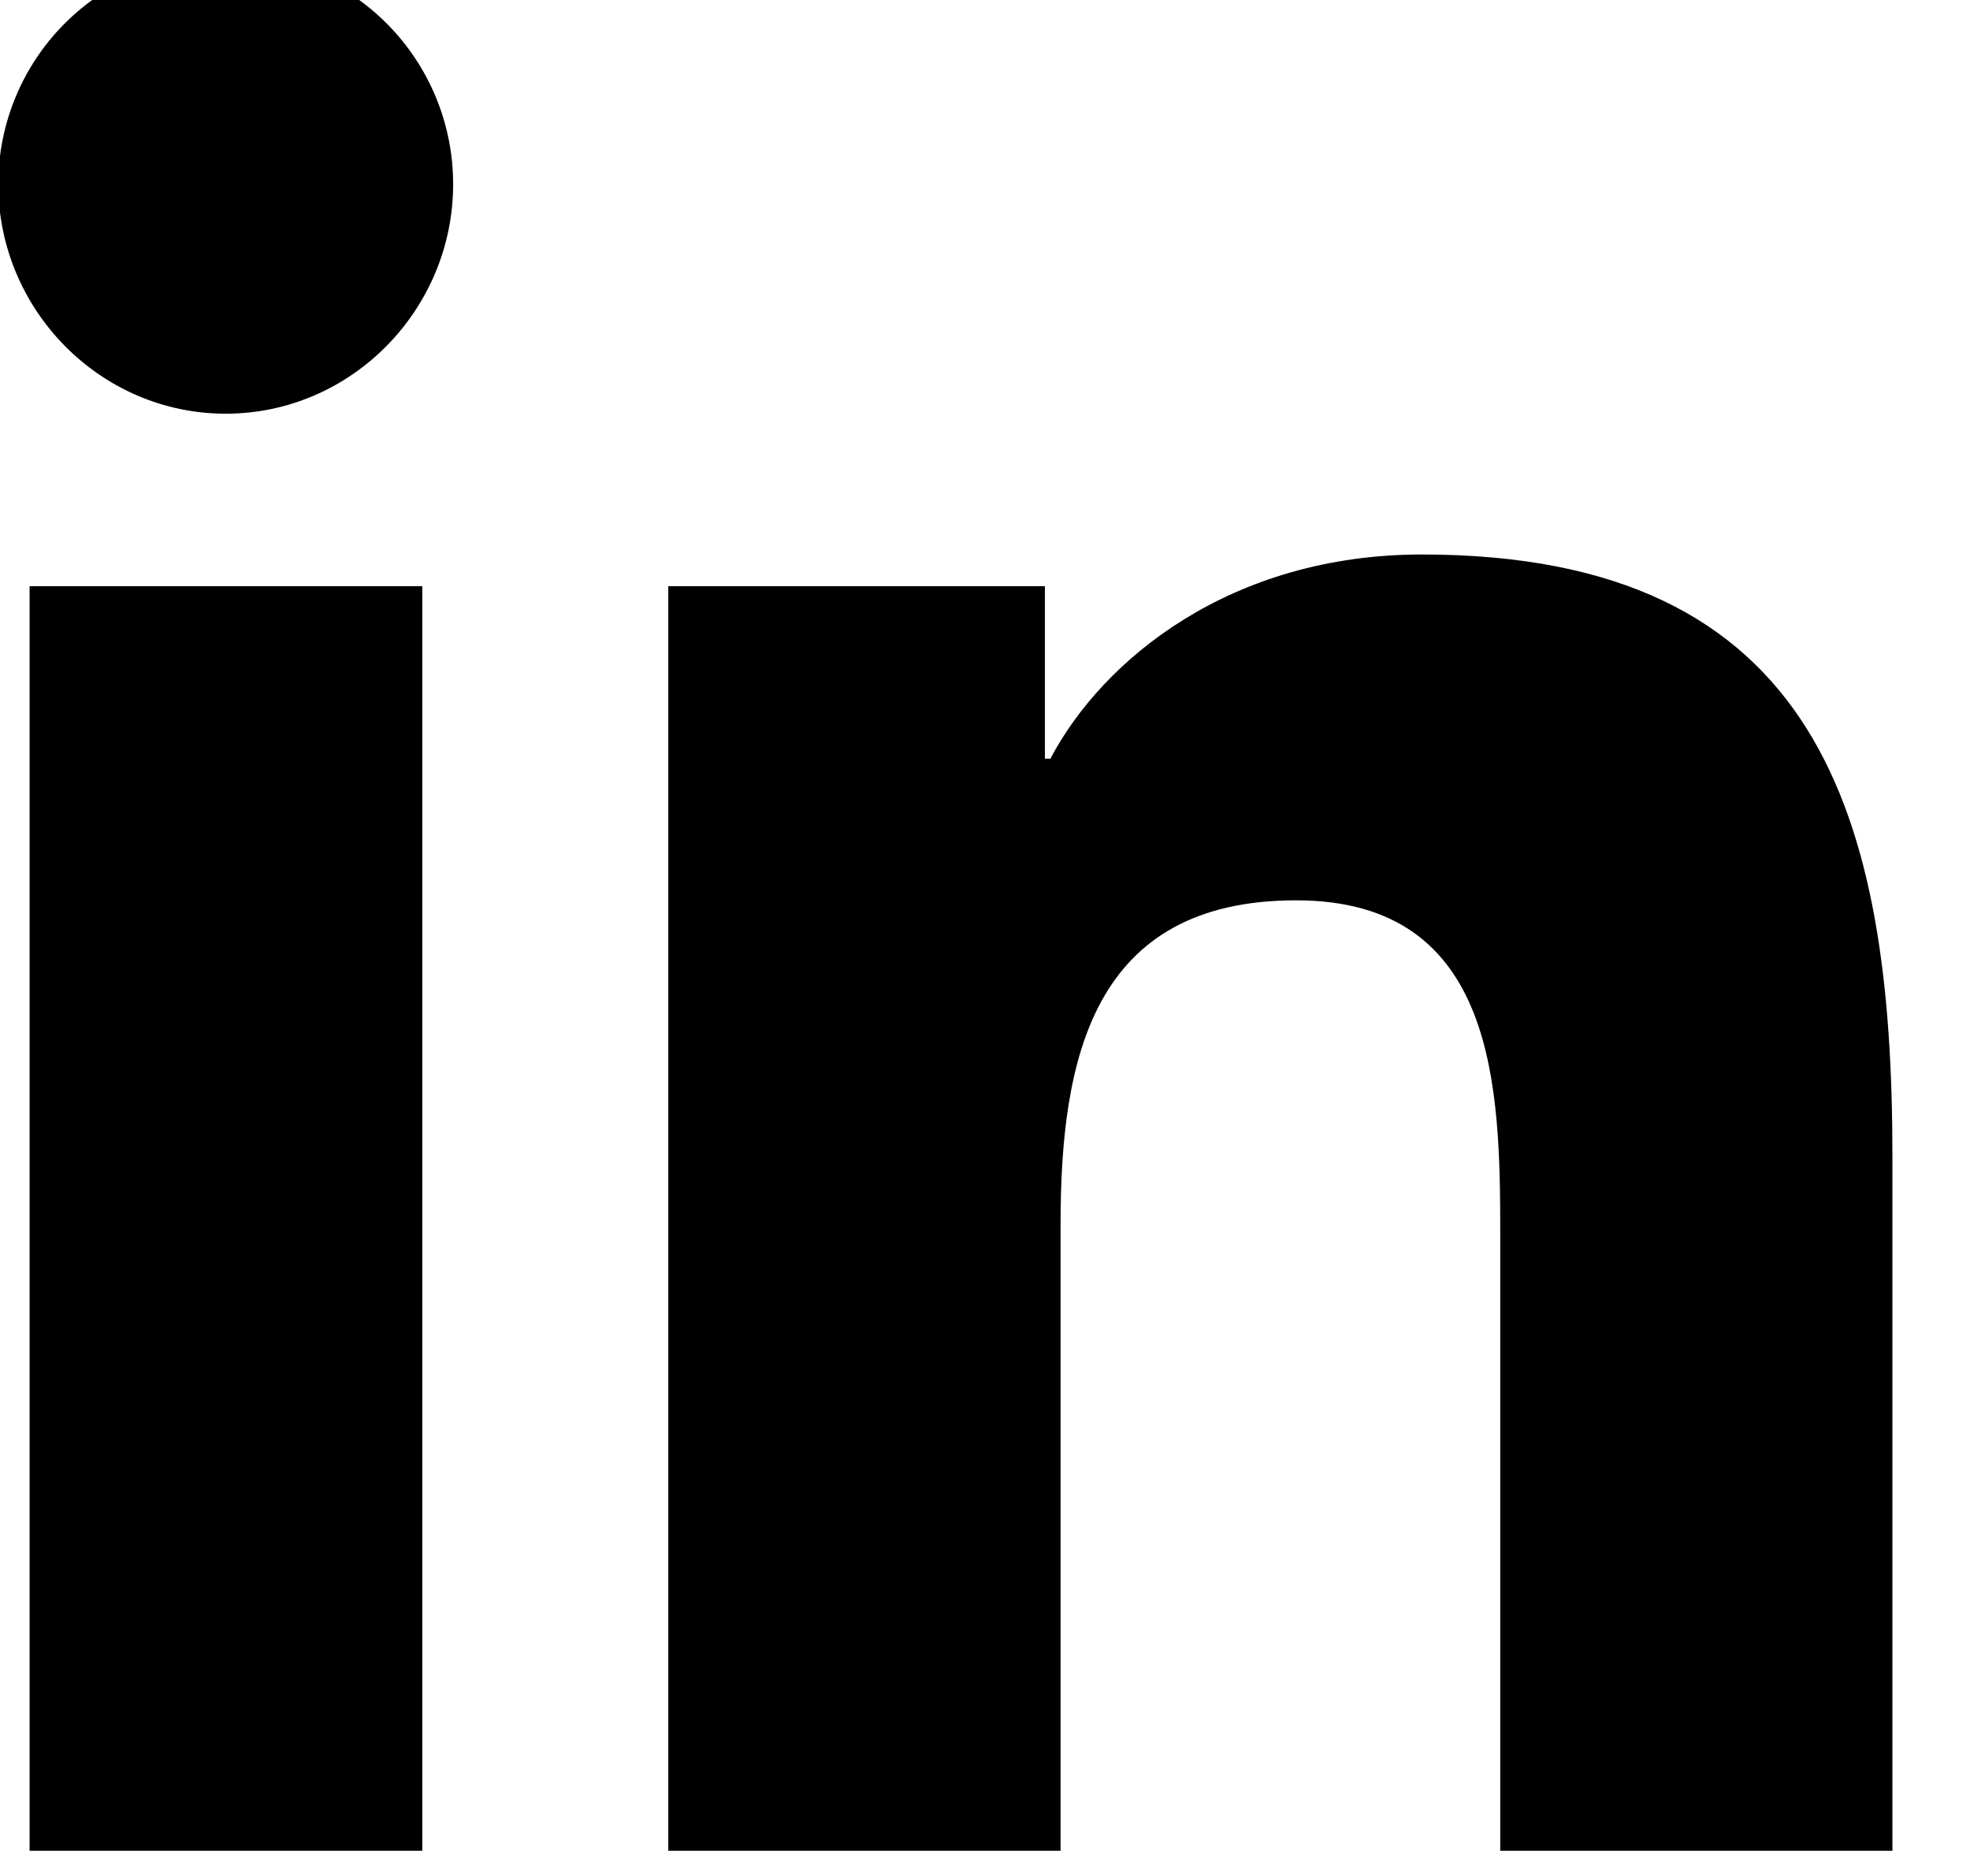 <svg width="42" height="40" viewBox="0 0 42 40" fill="none" xmlns="http://www.w3.org/2000/svg" xmlns:xlink="http://www.w3.org/1999/xlink">
<path d="M9.003,39.462L0.631,39.462L0.631,12.499L9.003,12.499L9.003,39.462ZM4.812,8.821C2.135,8.821 -0.037,6.603 -0.037,3.926C-0.037,2.64 0.474,1.407 1.383,0.497C2.293,-0.412 3.526,-0.923 4.812,-0.923C6.098,-0.923 7.331,-0.412 8.241,0.497C9.15,1.407 9.661,2.64 9.661,3.926C9.661,6.603 7.489,8.821 4.812,8.821ZM40.339,39.462L31.985,39.462L31.985,26.337C31.985,23.208 31.921,19.197 27.632,19.197C23.279,19.197 22.611,22.595 22.611,26.112L22.611,39.462L14.248,39.462L14.248,12.499L22.277,12.499L22.277,16.177L22.394,16.177C23.511,14.058 26.242,11.823 30.315,11.823C38.788,11.823 40.346,17.403 40.346,24.651L40.346,39.462L40.339,39.462Z" fill="#000000"/>
</svg>
